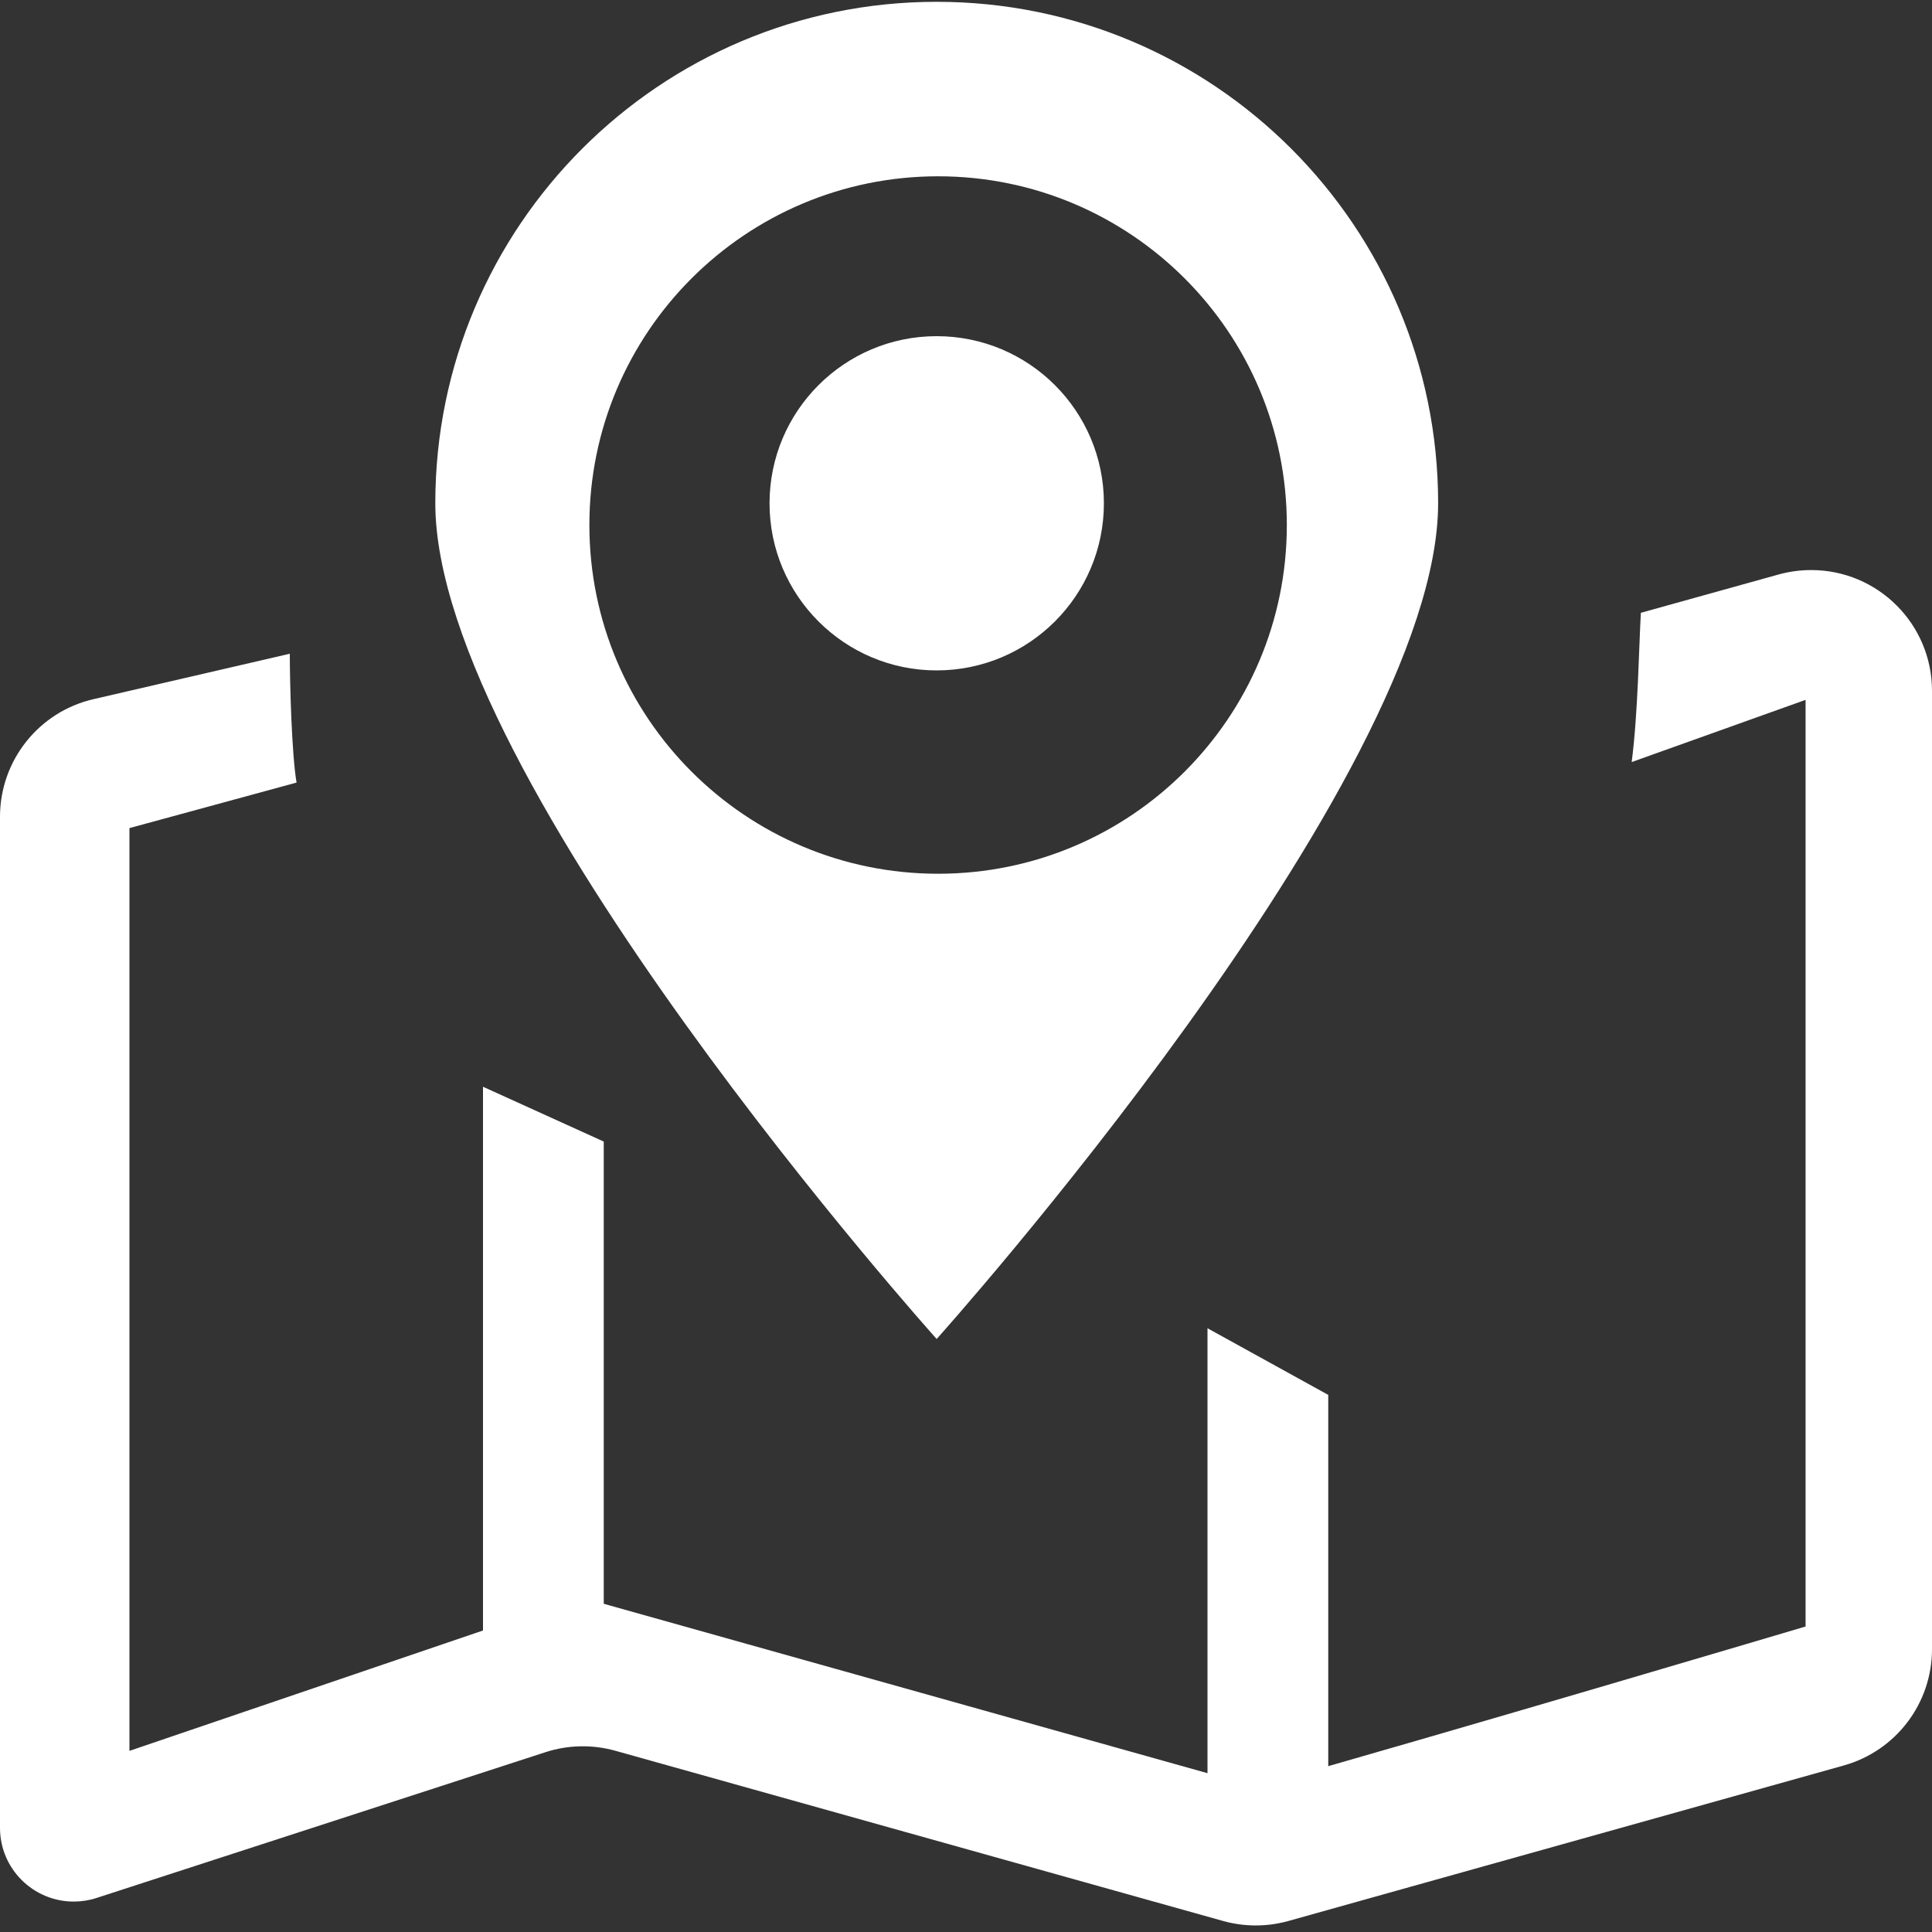 <svg xmlns="http://www.w3.org/2000/svg" width="16" height="16" viewBox="0 0 16 16">
  <rect x="0" y="0" width="16" height="16" fill="#333333" stroke="none"/>
  <g fill="#ffffff">
    <path d="M7.769,1.46 C6.174,1.46 4.881,2.753 4.881,4.348 C4.881,5.943 6.174,7.236 7.769,7.236 C9.364,7.236 10.657,5.943 10.657,4.348 C10.657,2.753 9.364,1.46 7.769,1.46 Z M7.757,11.089 C7.757,11.089 3.605,6.461 3.605,4.168 C3.605,1.875 5.464,0.015 7.757,0.015 C10.051,0.015 11.91,1.875 11.91,4.168 C11.91,6.461 7.757,11.089 7.757,11.089 Z M7.757,5.552 C6.993,5.552 6.373,4.932 6.373,4.168 C6.373,3.404 6.993,2.784 7.757,2.784 C8.522,2.784 9.142,3.404 9.142,4.168 C9.142,4.932 8.522,5.552 7.757,5.552 Z M14.953,5.796 L14.953,13.47 C14.953,13.47 12,14.347 10.4,14.797 L4.808,13.228 L1.072,14.5 L1.072,6.858 L2.456,6.481 C2.416,6.249 2.4,5.661 2.4,5.414 L0.775,5.79 C0.322,5.894 0,6.298 0,6.764 L0,15.138 C0,15.475 0.274,15.748 0.611,15.748 C0.675,15.748 0.739,15.738 0.8,15.718 L4.517,14.511 C4.704,14.45 4.906,14.446 5.096,14.499 L10.13,15.909 C10.307,15.958 10.493,15.958 10.669,15.909 L15.269,14.621 C15.701,14.5 16,14.107 16,13.658 L16,5.721 C16,5.169 15.552,4.721 15,4.721 C14.909,4.721 14.819,4.733 14.732,4.757 L13.589,5.075 C13.573,5.345 13.566,5.899 13.513,6.311 L14.953,5.796 Z"/>
    <polygon points="4 9 5 9.454 5 14 4 14"/>
    <polygon points="10 11 11 11.552 11 15 10 15"/>
  </g>
</svg>
